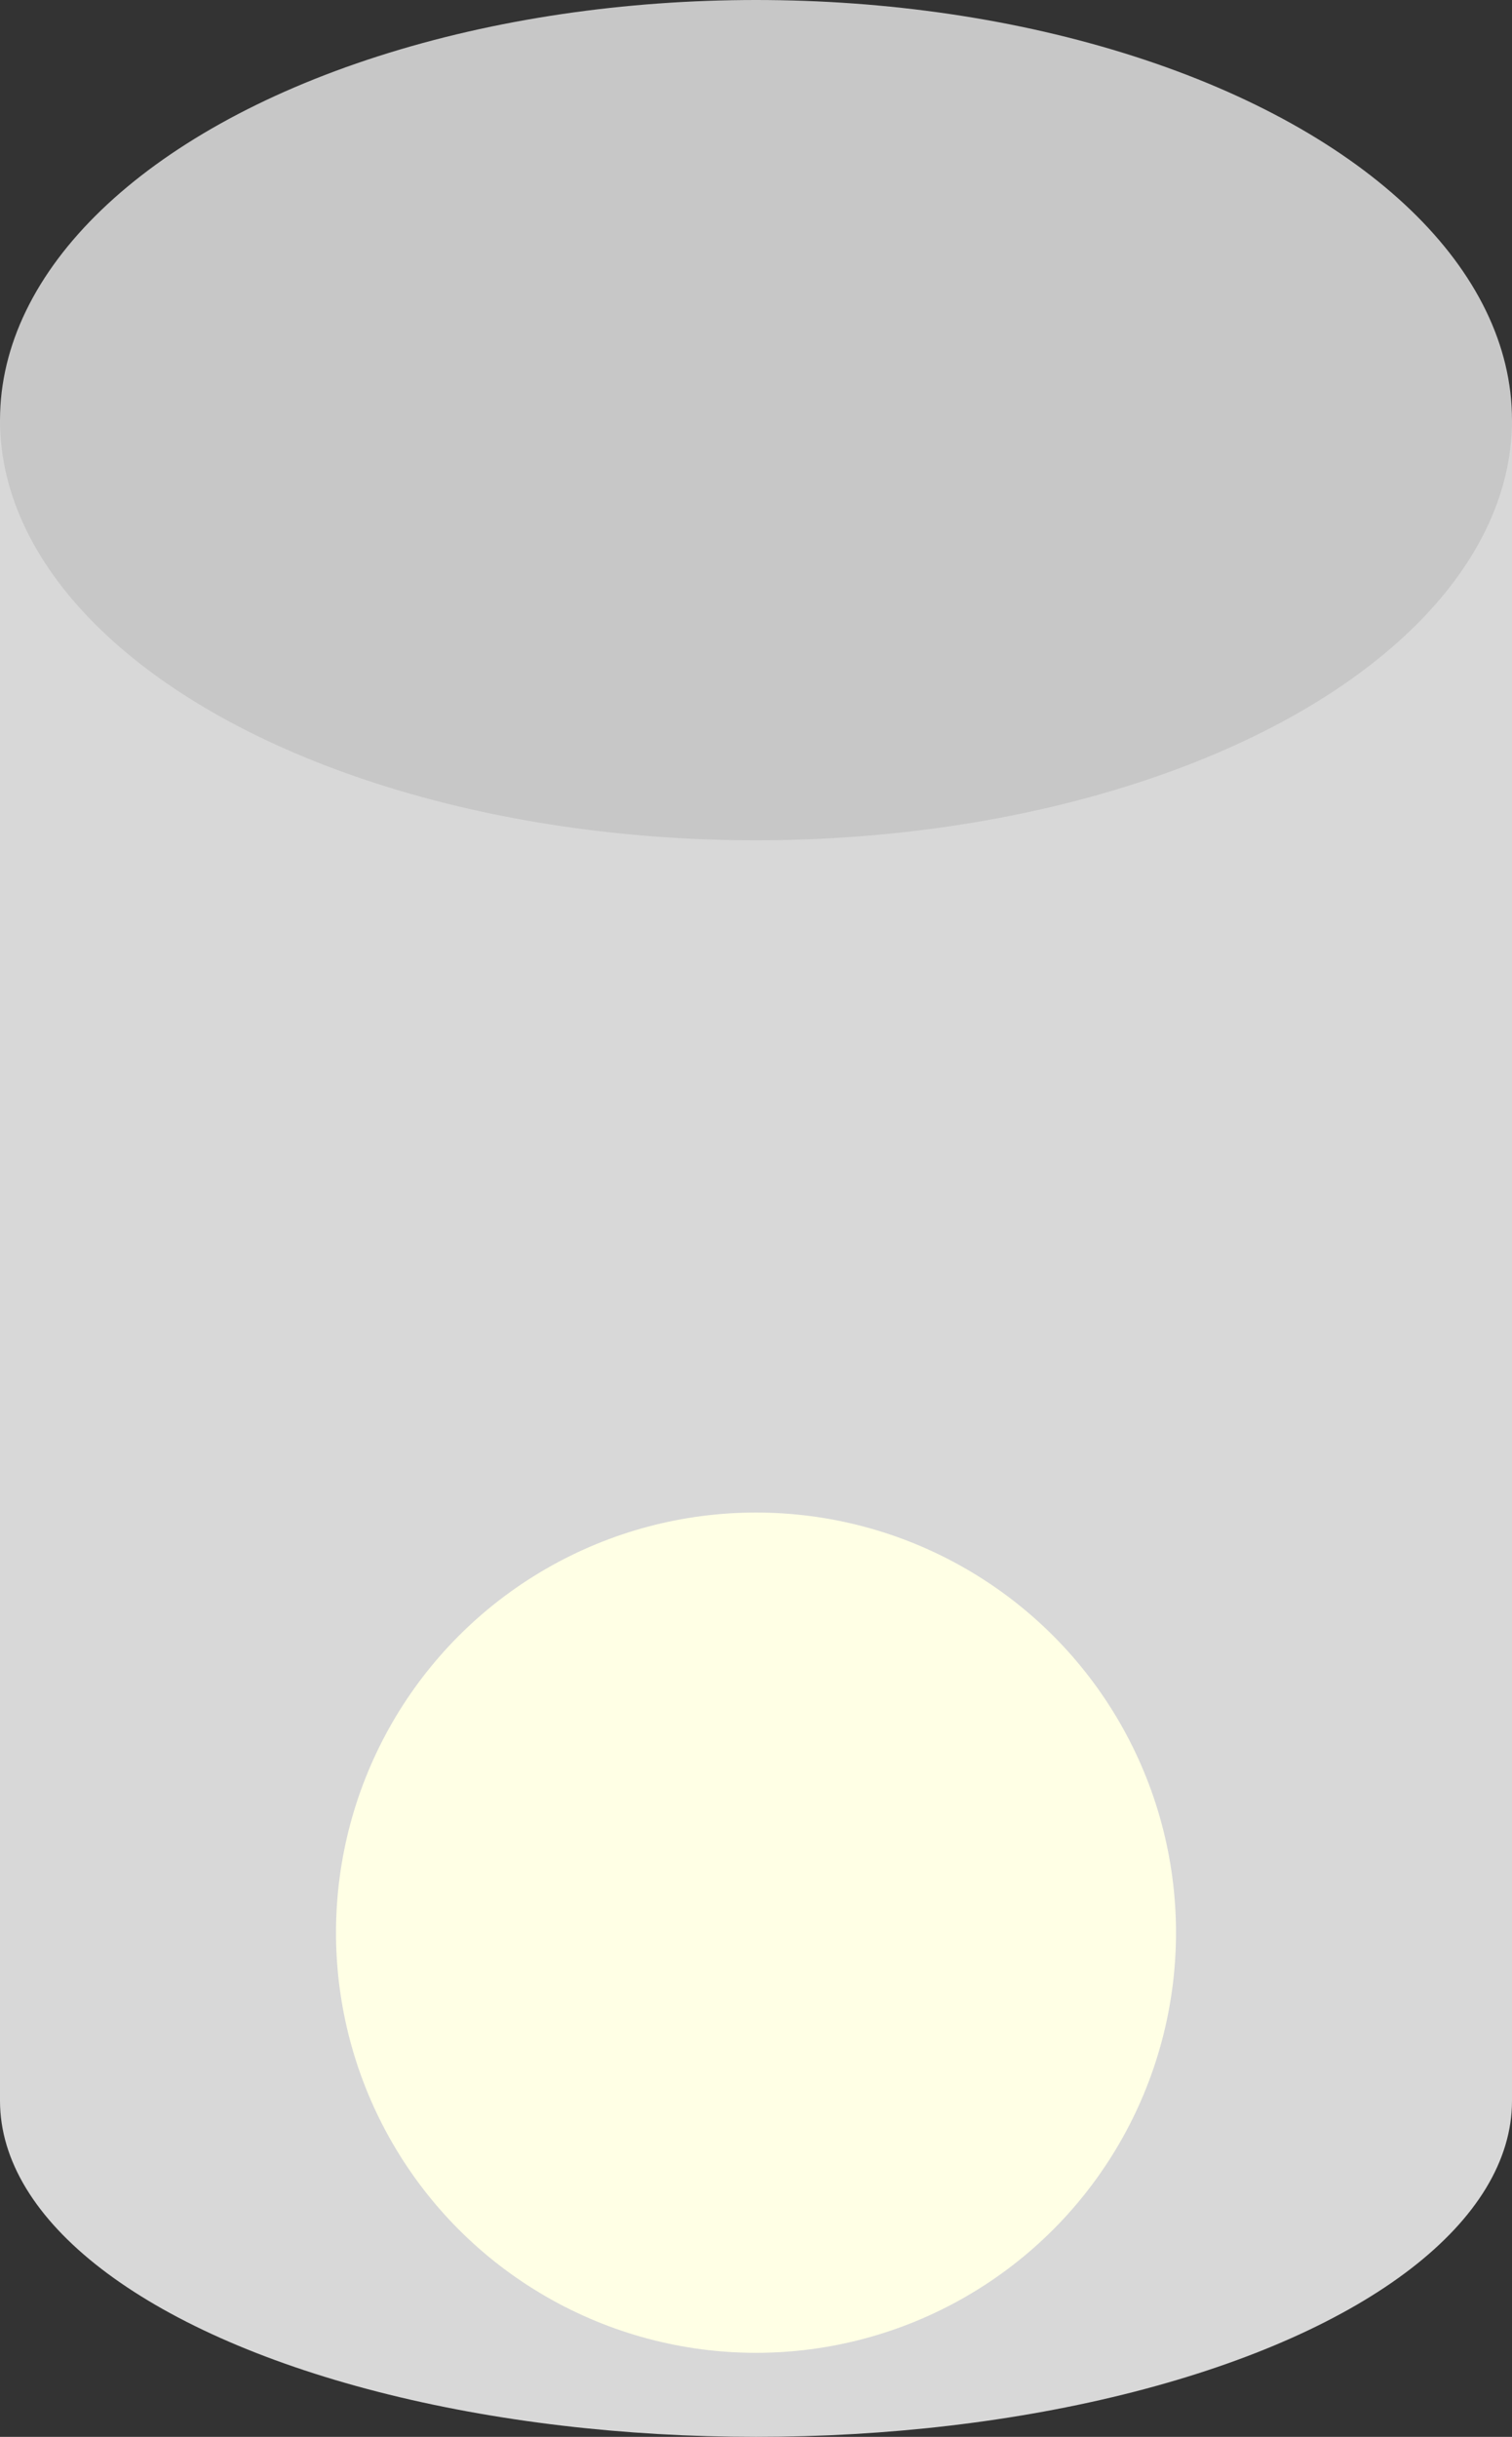 <?xml version="1.0" encoding="UTF-8" standalone="no"?>
<svg width="18px" height="29px" viewBox="0 0 18 29" version="1.1" xmlns="http://www.w3.org/2000/svg" xmlns:xlink="http://www.w3.org/1999/xlink" xmlns:sketch="http://www.bohemiancoding.com/sketch/ns">
    <rect x="0" y="0" width="18" height="29" fill="#333333" stroke="none"/>
    <!-- Generator: Sketch 3.4.4 (17249) - http://www.bohemiancoding.com/sketch -->
    <title>light</title>
    <desc>Created with Sketch.</desc>
    <defs></defs>
    <g id="Page-1" stroke="none" stroke-width="1" fill="none" fill-rule="evenodd" sketch:type="MSPage">
        <g id="Desktop-HD" sketch:type="MSArtboardGroup" transform="translate(-1063, -319)">
            <g id="light" sketch:type="MSLayerGroup" transform="translate(1063, 319)">
                <rect id="Rectangle-19" fill="#D8D8D8" sketch:type="MSShapeGroup" x="0" y="5" width="18" height="20"></rect>
                <ellipse id="Oval-10" fill="#D8D8D8" sketch:type="MSShapeGroup" cx="9" cy="25" rx="9" ry="4"></ellipse>
                <ellipse id="Oval-9" fill="#C7C7C7" sketch:type="MSShapeGroup" cx="9" cy="5" rx="9" ry="5"></ellipse>
                <circle id="Oval-11" fill="#FFFFE5" sketch:type="MSShapeGroup" cx="9" cy="23" r="5"></circle>
            </g>
        </g>
    </g>
</svg>